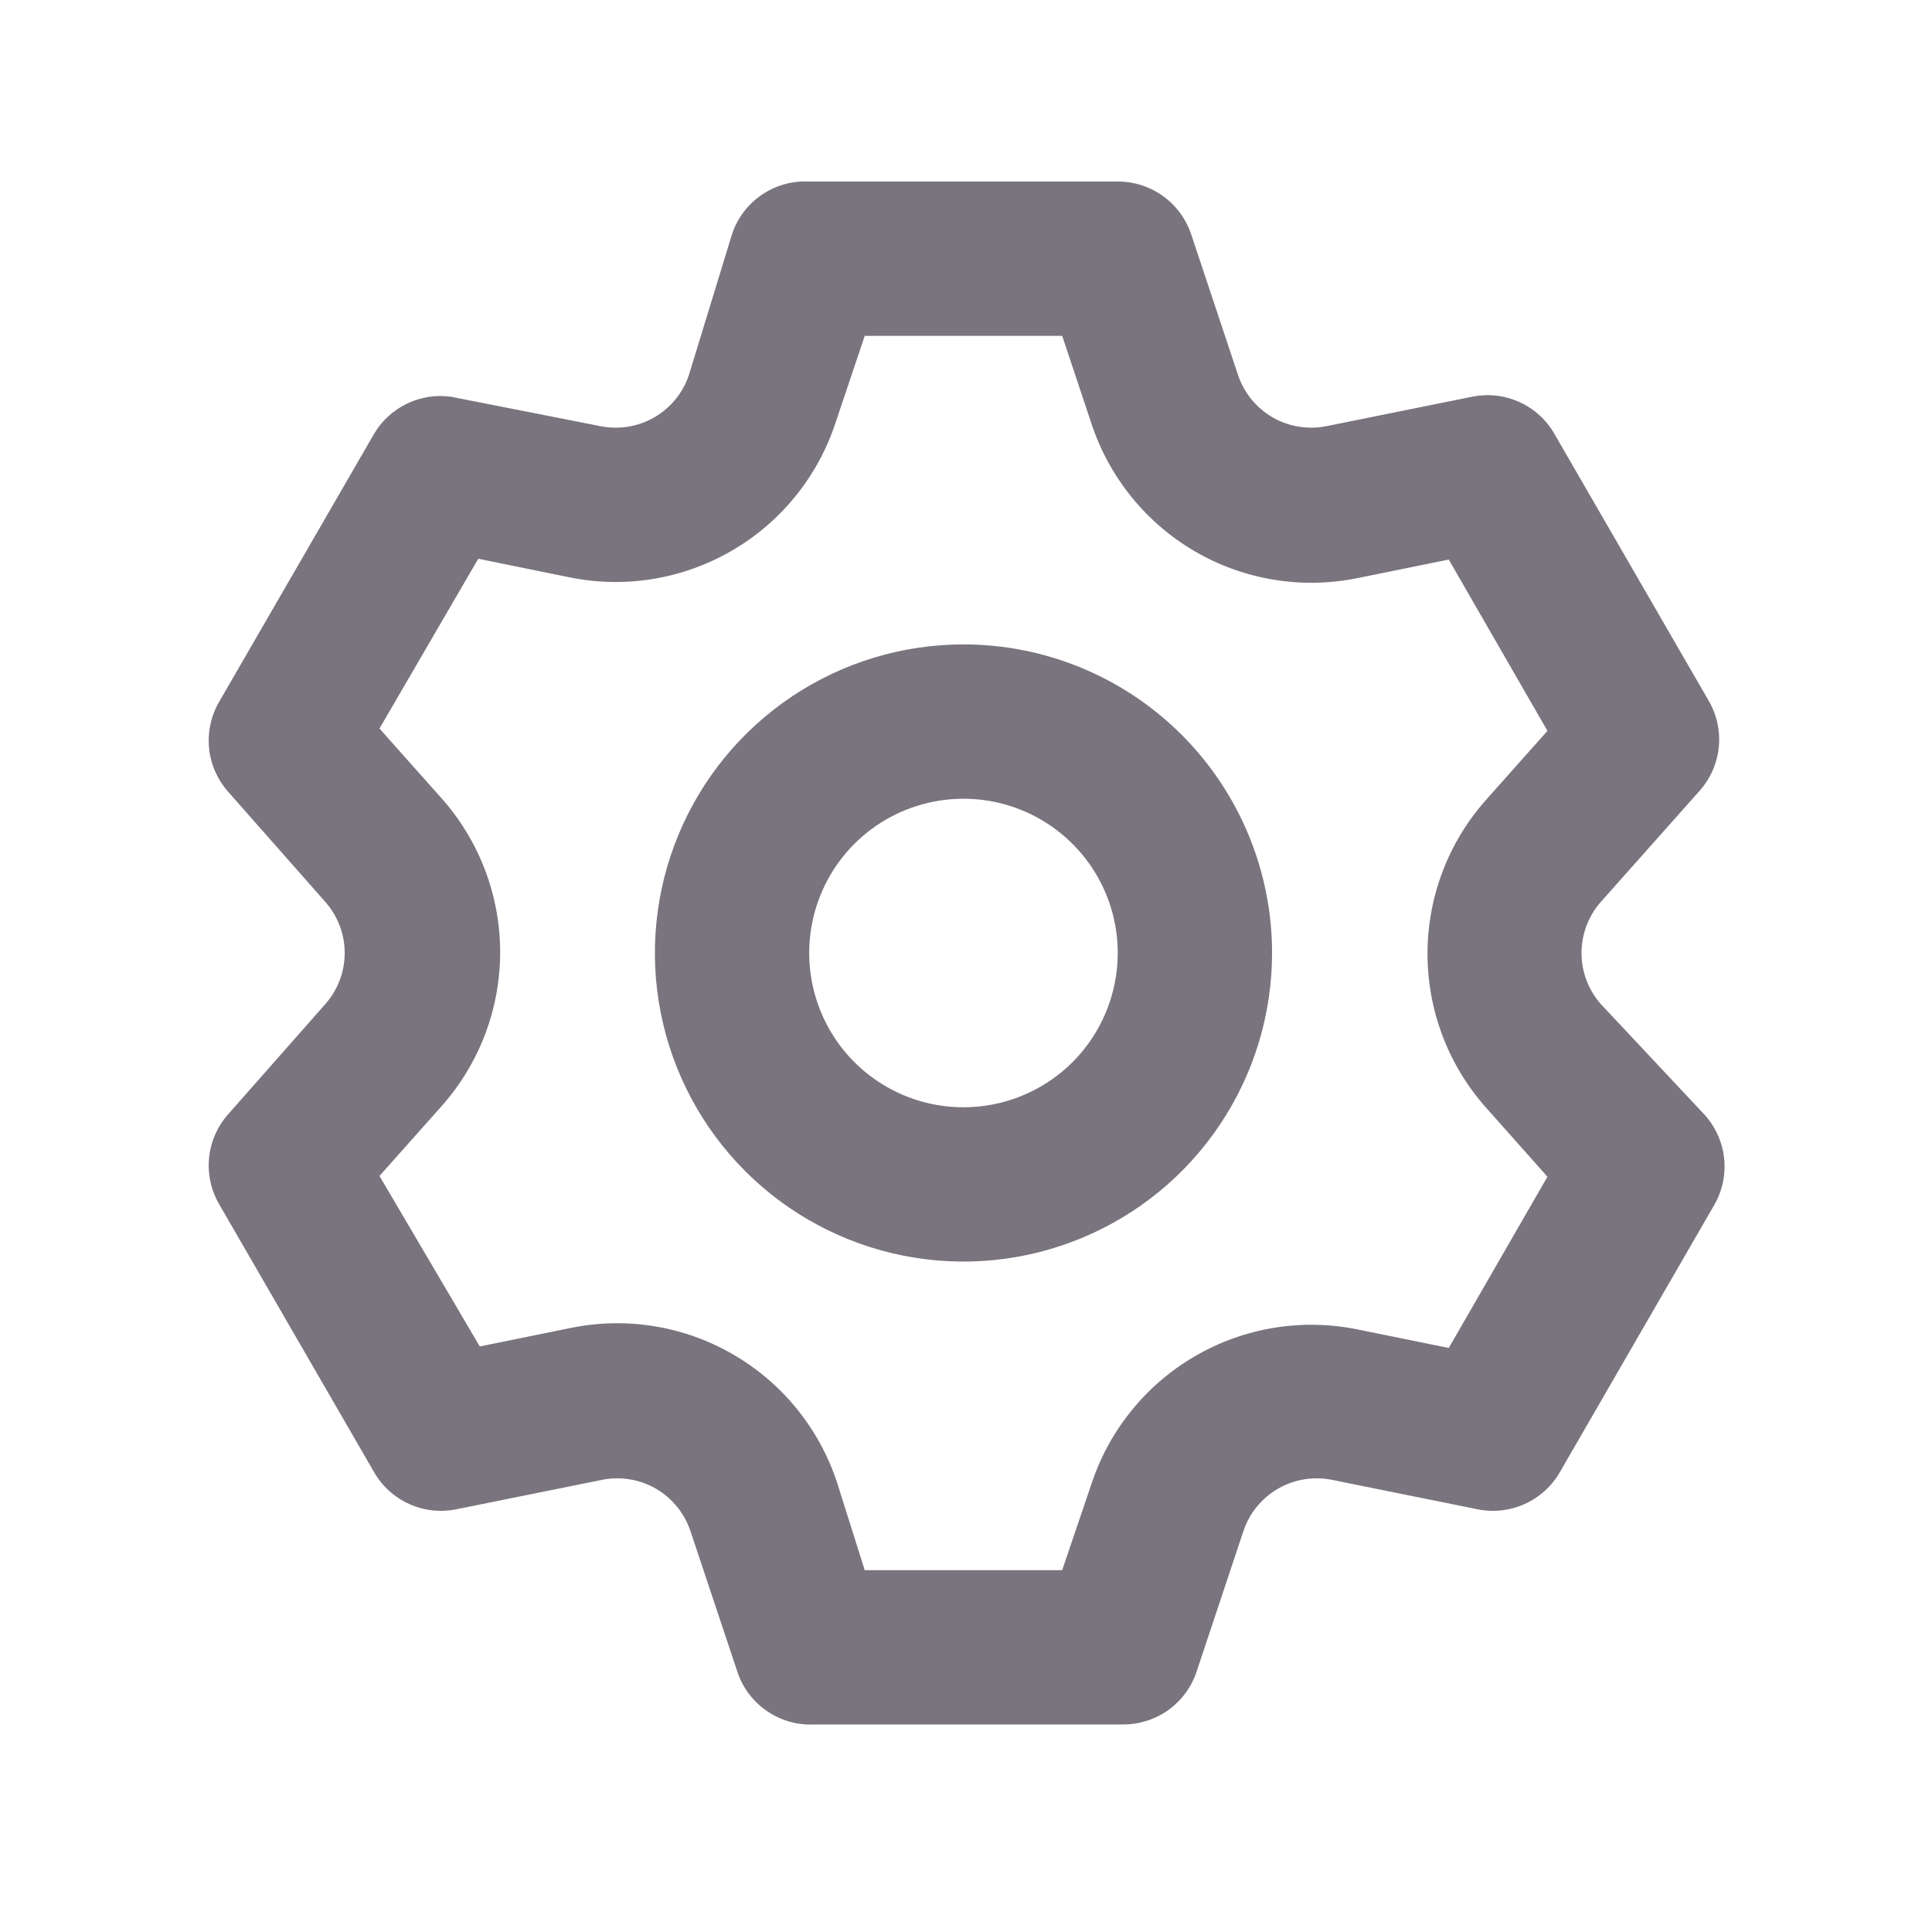 <svg width="24" height="24" viewBox="0 0 24 24" fill="none" xmlns="http://www.w3.org/2000/svg">
<path d="M19.884 12.471C19.731 12.296 19.646 12.071 19.646 11.838C19.646 11.606 19.731 11.381 19.884 11.206L21.111 9.826C21.246 9.675 21.33 9.486 21.351 9.284C21.372 9.083 21.328 8.88 21.226 8.705L19.309 5.389C19.209 5.214 19.055 5.075 18.871 4.993C18.687 4.91 18.482 4.888 18.284 4.929L16.482 5.293C16.253 5.34 16.014 5.302 15.811 5.186C15.608 5.069 15.455 4.882 15.38 4.661L14.796 2.907C14.731 2.717 14.609 2.551 14.445 2.434C14.282 2.317 14.086 2.255 13.885 2.255H10.052C9.843 2.244 9.636 2.302 9.463 2.42C9.29 2.537 9.16 2.709 9.094 2.907L8.557 4.661C8.482 4.882 8.329 5.069 8.126 5.186C7.923 5.302 7.684 5.34 7.455 5.293L5.605 4.929C5.418 4.902 5.227 4.932 5.056 5.014C4.886 5.096 4.743 5.226 4.647 5.389L2.73 8.705C2.626 8.878 2.579 9.08 2.596 9.281C2.613 9.482 2.694 9.673 2.826 9.826L4.043 11.206C4.197 11.381 4.282 11.606 4.282 11.838C4.282 12.071 4.197 12.296 4.043 12.471L2.826 13.851C2.694 14.004 2.613 14.195 2.596 14.396C2.579 14.598 2.626 14.799 2.73 14.972L4.647 18.288C4.748 18.463 4.901 18.602 5.085 18.684C5.269 18.767 5.475 18.789 5.672 18.748L7.474 18.384C7.703 18.337 7.942 18.375 8.145 18.491C8.348 18.608 8.501 18.795 8.576 19.017L9.161 20.77C9.227 20.969 9.357 21.14 9.53 21.257C9.703 21.375 9.91 21.433 10.119 21.422H13.952C14.153 21.422 14.349 21.36 14.513 21.243C14.676 21.126 14.799 20.961 14.863 20.77L15.447 19.017C15.522 18.795 15.675 18.608 15.879 18.491C16.081 18.375 16.32 18.337 16.549 18.384L18.351 18.748C18.549 18.789 18.754 18.767 18.938 18.684C19.122 18.602 19.276 18.463 19.377 18.288L21.293 14.972C21.395 14.797 21.439 14.594 21.418 14.393C21.397 14.191 21.313 14.002 21.178 13.851L19.884 12.471ZM18.456 13.755L19.223 14.618L17.997 16.745L16.866 16.515C16.175 16.374 15.457 16.491 14.848 16.845C14.239 17.198 13.78 17.763 13.559 18.432L13.195 19.505H10.742L10.397 18.413C10.176 17.744 9.718 17.179 9.108 16.826C8.499 16.472 7.781 16.355 7.091 16.496L5.96 16.726L4.714 14.608L5.481 13.746C5.952 13.219 6.213 12.536 6.213 11.829C6.213 11.122 5.952 10.439 5.481 9.912L4.714 9.05L5.941 6.941L7.072 7.171C7.762 7.313 8.48 7.195 9.089 6.842C9.699 6.489 10.157 5.924 10.378 5.255L10.742 4.172H13.195L13.559 5.264C13.78 5.933 14.239 6.498 14.848 6.852C15.457 7.205 16.175 7.322 16.866 7.181L17.997 6.951L19.223 9.079L18.456 9.941C17.99 10.467 17.733 11.145 17.733 11.848C17.733 12.551 17.99 13.229 18.456 13.755ZM11.969 8.005C11.21 8.005 10.469 8.23 9.839 8.651C9.209 9.072 8.717 9.671 8.427 10.372C8.137 11.072 8.061 11.843 8.209 12.586C8.357 13.33 8.722 14.013 9.258 14.549C9.794 15.085 10.477 15.45 11.221 15.598C11.964 15.746 12.735 15.67 13.435 15.38C14.136 15.09 14.735 14.599 15.156 13.968C15.577 13.338 15.802 12.597 15.802 11.838C15.802 10.822 15.398 9.847 14.679 9.128C13.96 8.409 12.985 8.005 11.969 8.005ZM11.969 13.755C11.589 13.755 11.219 13.643 10.904 13.432C10.588 13.222 10.343 12.922 10.198 12.572C10.053 12.222 10.015 11.836 10.089 11.465C10.163 11.093 10.345 10.751 10.613 10.483C10.881 10.215 11.223 10.033 11.595 9.959C11.966 9.885 12.352 9.923 12.702 10.068C13.052 10.213 13.352 10.459 13.562 10.774C13.773 11.089 13.885 11.46 13.885 11.838C13.885 12.347 13.683 12.834 13.324 13.194C12.964 13.553 12.477 13.755 11.969 13.755Z" fill="#79747E"/>
</svg>
